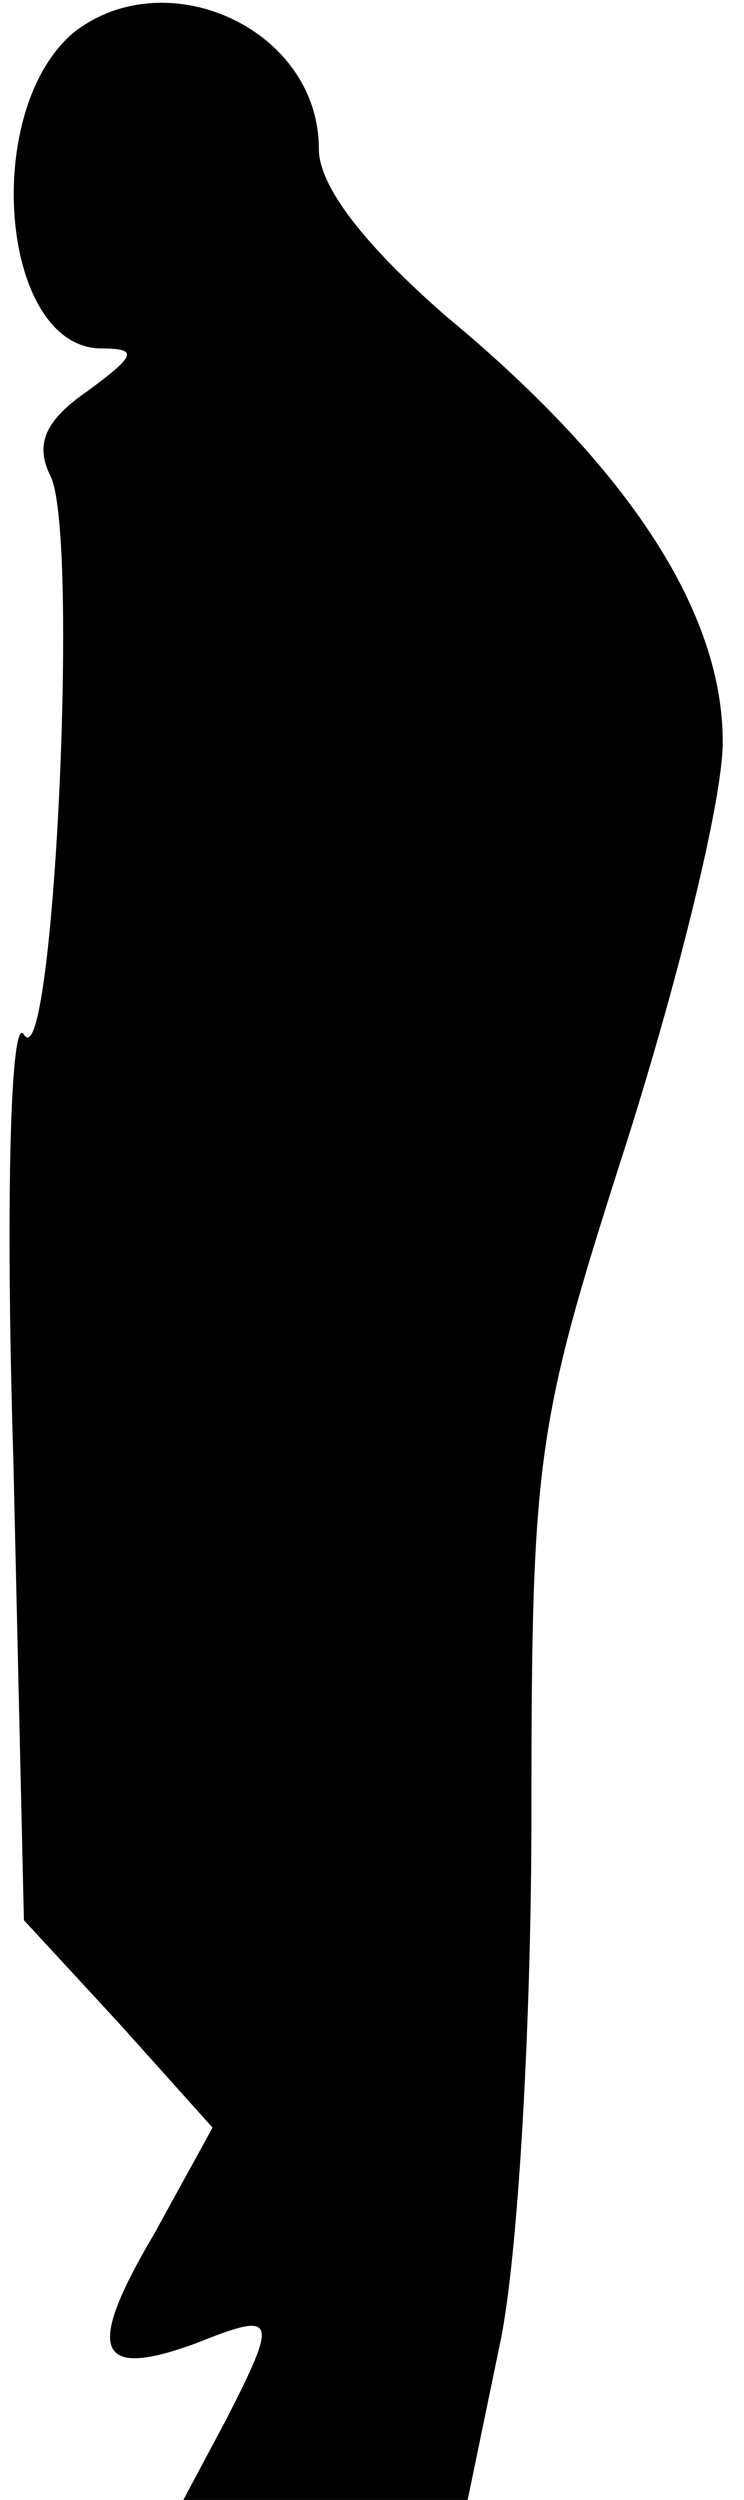 <?xml version="1.0" standalone="no"?>
<!DOCTYPE svg PUBLIC "-//W3C//DTD SVG 20010904//EN"
 "http://www.w3.org/TR/2001/REC-SVG-20010904/DTD/svg10.dtd">
<svg version="1.0" xmlns="http://www.w3.org/2000/svg"
 width="28pt" height="94pt" viewBox="0 0 28 94"
 preserveAspectRatio="xMidYMid meet">
<g transform="translate(0,94) scale(0.1,-0.1)"
fill="#000000" stroke="none">
<path fill="#000000" stroke="none" d="M28 928 c-35 -29 -28 -117 9 -119 15 0
15 -2 -4 -16 -16 -11 -20 -20 -14 -32 11 -22 1 -228 -10 -210 -5 8 -7 -62 -4
-159 l4 -174 36 -39 35 -39 -22 -40 c-26 -44 -22 -55 16 -41 30 12 31 10 11
-29 l-16 -30 54 0 53 0 12 58 c7 32 12 122 12 200 0 136 2 147 36 253 19 60
36 128 36 150 0 48 -34 102 -104 160 -31 27 -48 49 -48 63 0 45 -57 71 -92 44z"/>
</g>
</svg>
